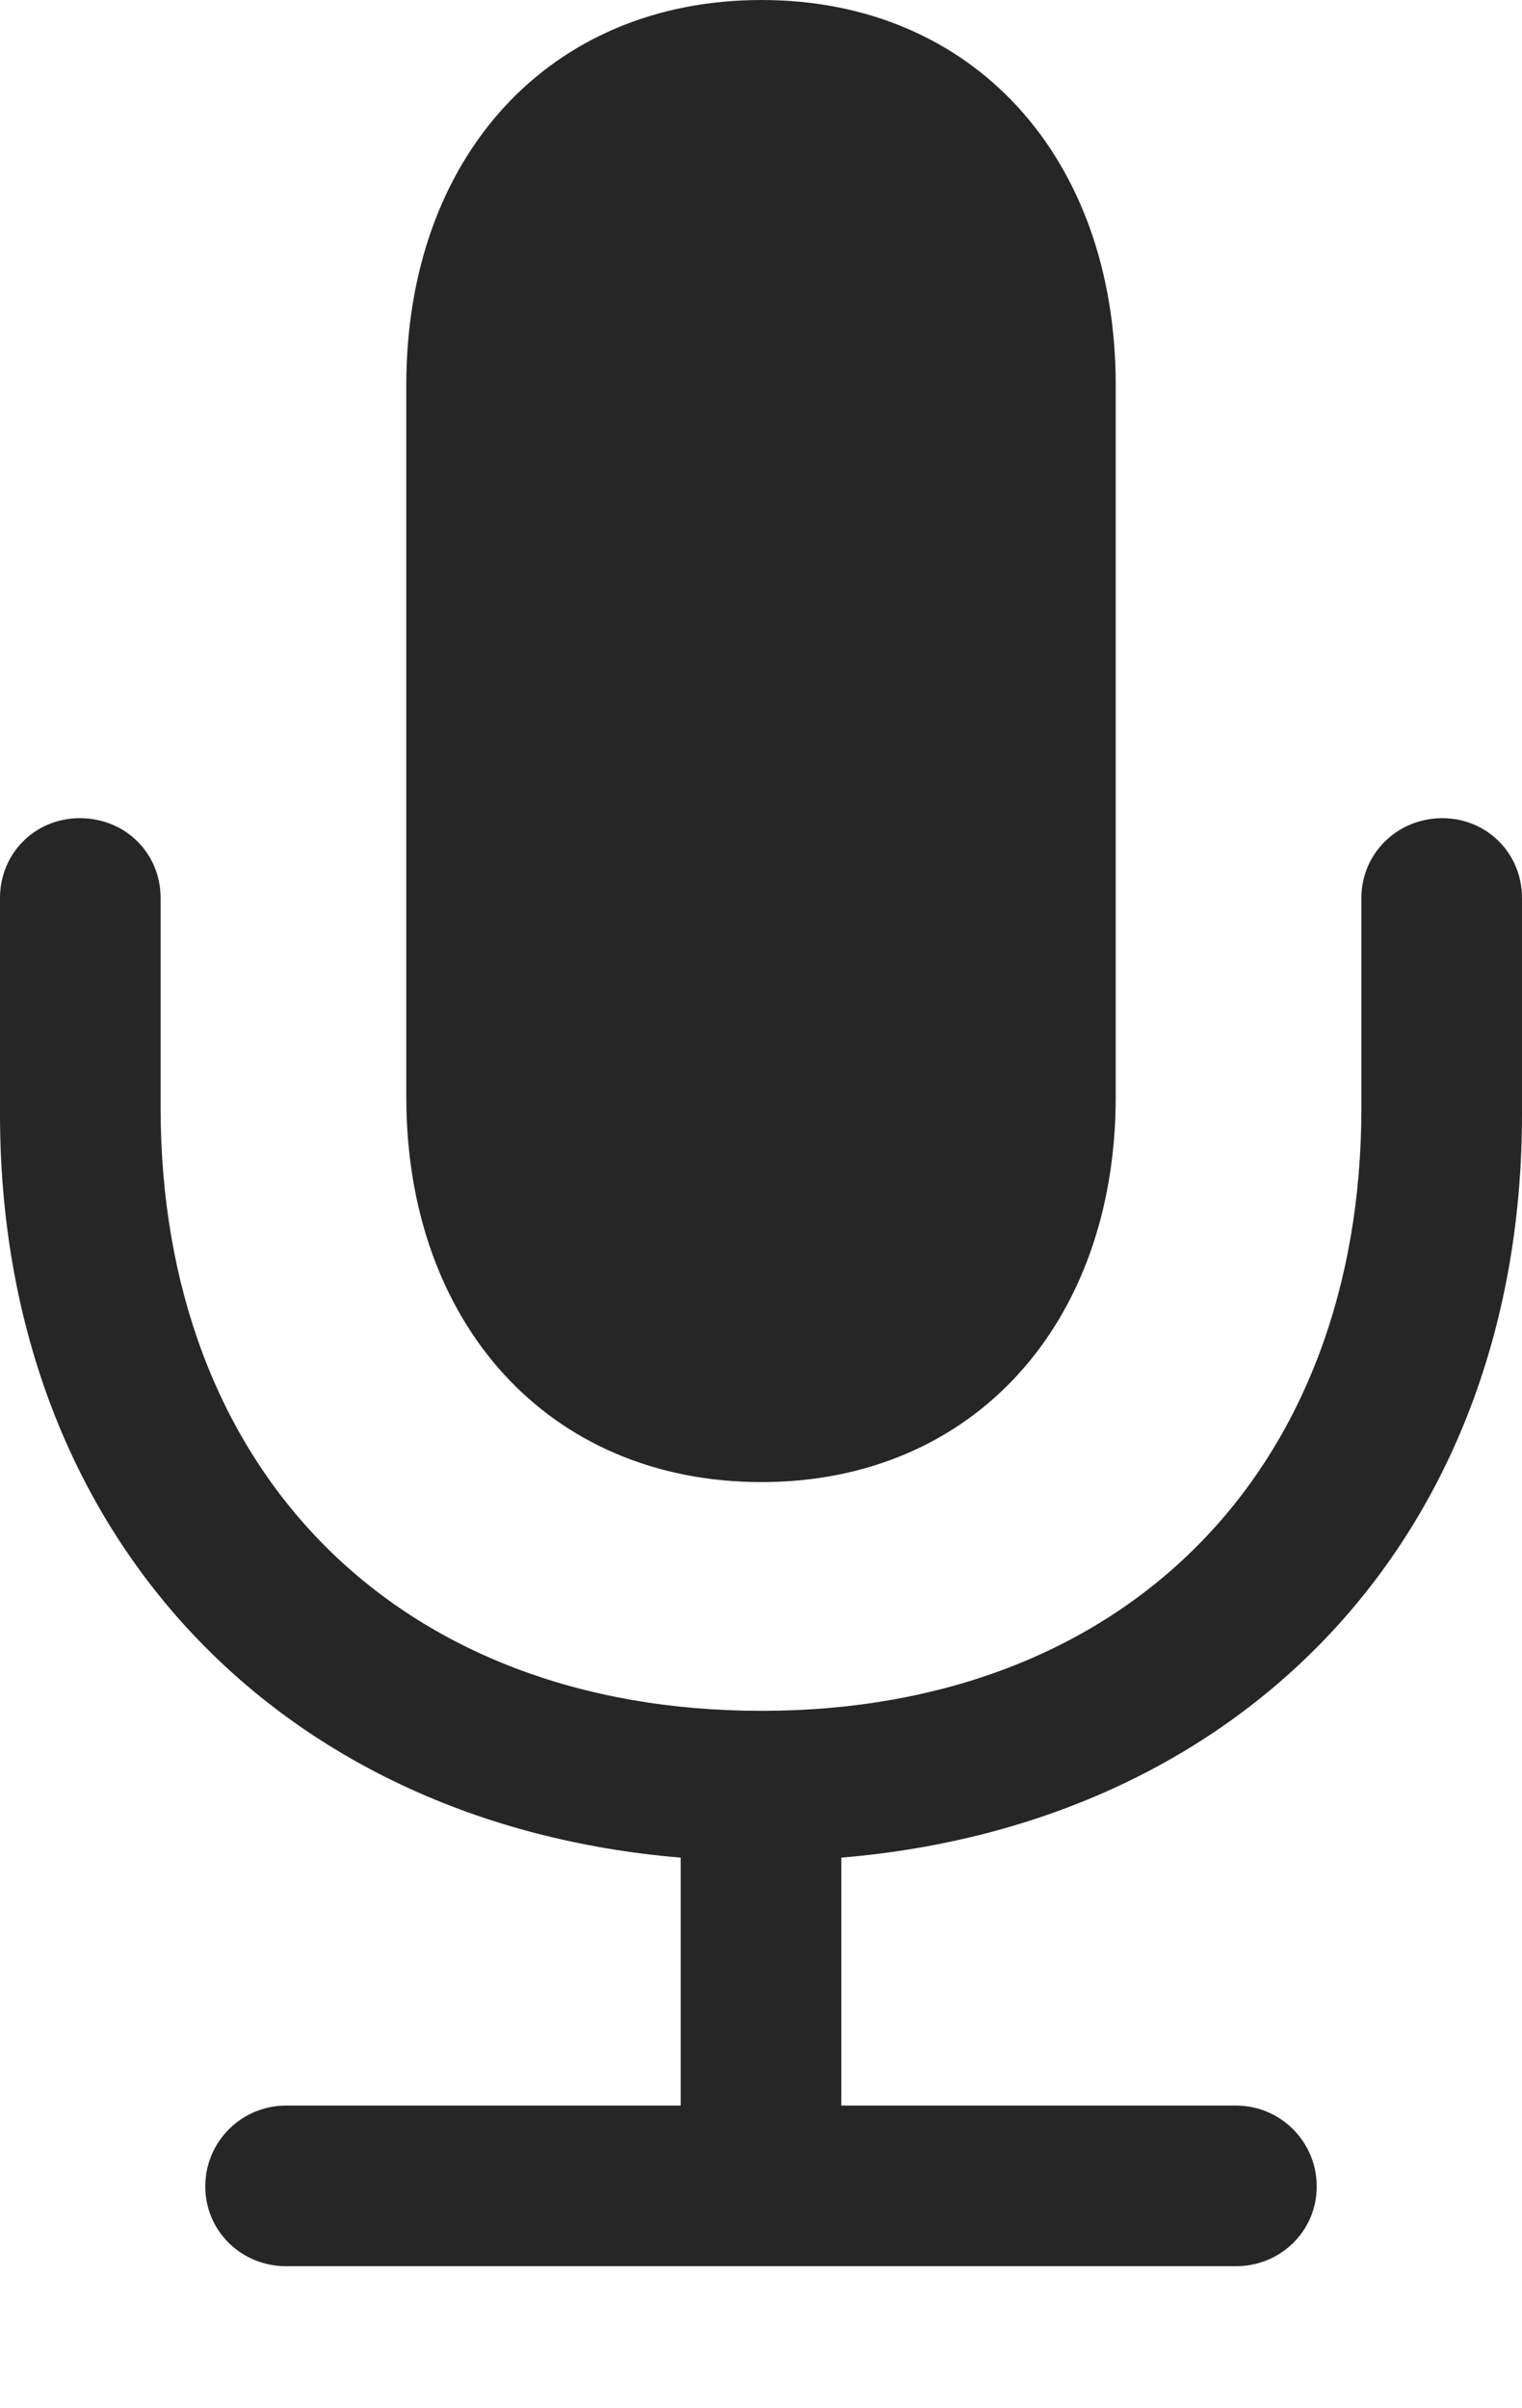 <?xml version="1.0" encoding="UTF-8"?>
<!--Generator: Apple Native CoreSVG 232.5-->
<!DOCTYPE svg
PUBLIC "-//W3C//DTD SVG 1.1//EN"
       "http://www.w3.org/Graphics/SVG/1.1/DTD/svg11.dtd">
<svg version="1.1" xmlns="http://www.w3.org/2000/svg" xmlns:xlink="http://www.w3.org/1999/xlink" width="69.873" height="110.498">
 <g>
  <rect height="110.498" opacity="0" width="69.873" x="0" y="0"/>
  <path d="M0 51.123C0 70.264 12.646 83.691 31.25 85.254L31.25 96.631L13.135 96.631C11.084 96.631 9.424 98.291 9.424 100.342C9.424 102.393 11.084 104.004 13.135 104.004L56.738 104.004C58.789 104.004 60.449 102.393 60.449 100.342C60.449 98.291 58.789 96.631 56.738 96.631L38.623 96.631L38.623 85.254C57.275 83.691 69.873 70.264 69.873 51.123L69.873 41.211C69.873 39.16 68.262 37.549 66.211 37.549C64.16 37.549 62.5 39.16 62.5 41.211L62.5 50.83C62.5 67.481 51.66 78.516 34.961 78.516C18.213 78.516 7.373 67.481 7.373 50.83L7.373 41.211C7.373 39.16 5.762 37.549 3.662 37.549C1.611 37.549 0 39.16 0 41.211ZM34.961 68.018C44.678 68.018 51.221 60.742 51.221 50.342L51.221 17.676C51.221 7.227 44.678 0 34.961 0C25.195 0 18.652 7.227 18.652 17.676L18.652 50.342C18.652 60.742 25.195 68.018 34.961 68.018Z" fill="#000000" fill-opacity="0.85"/>
 </g>
</svg>
